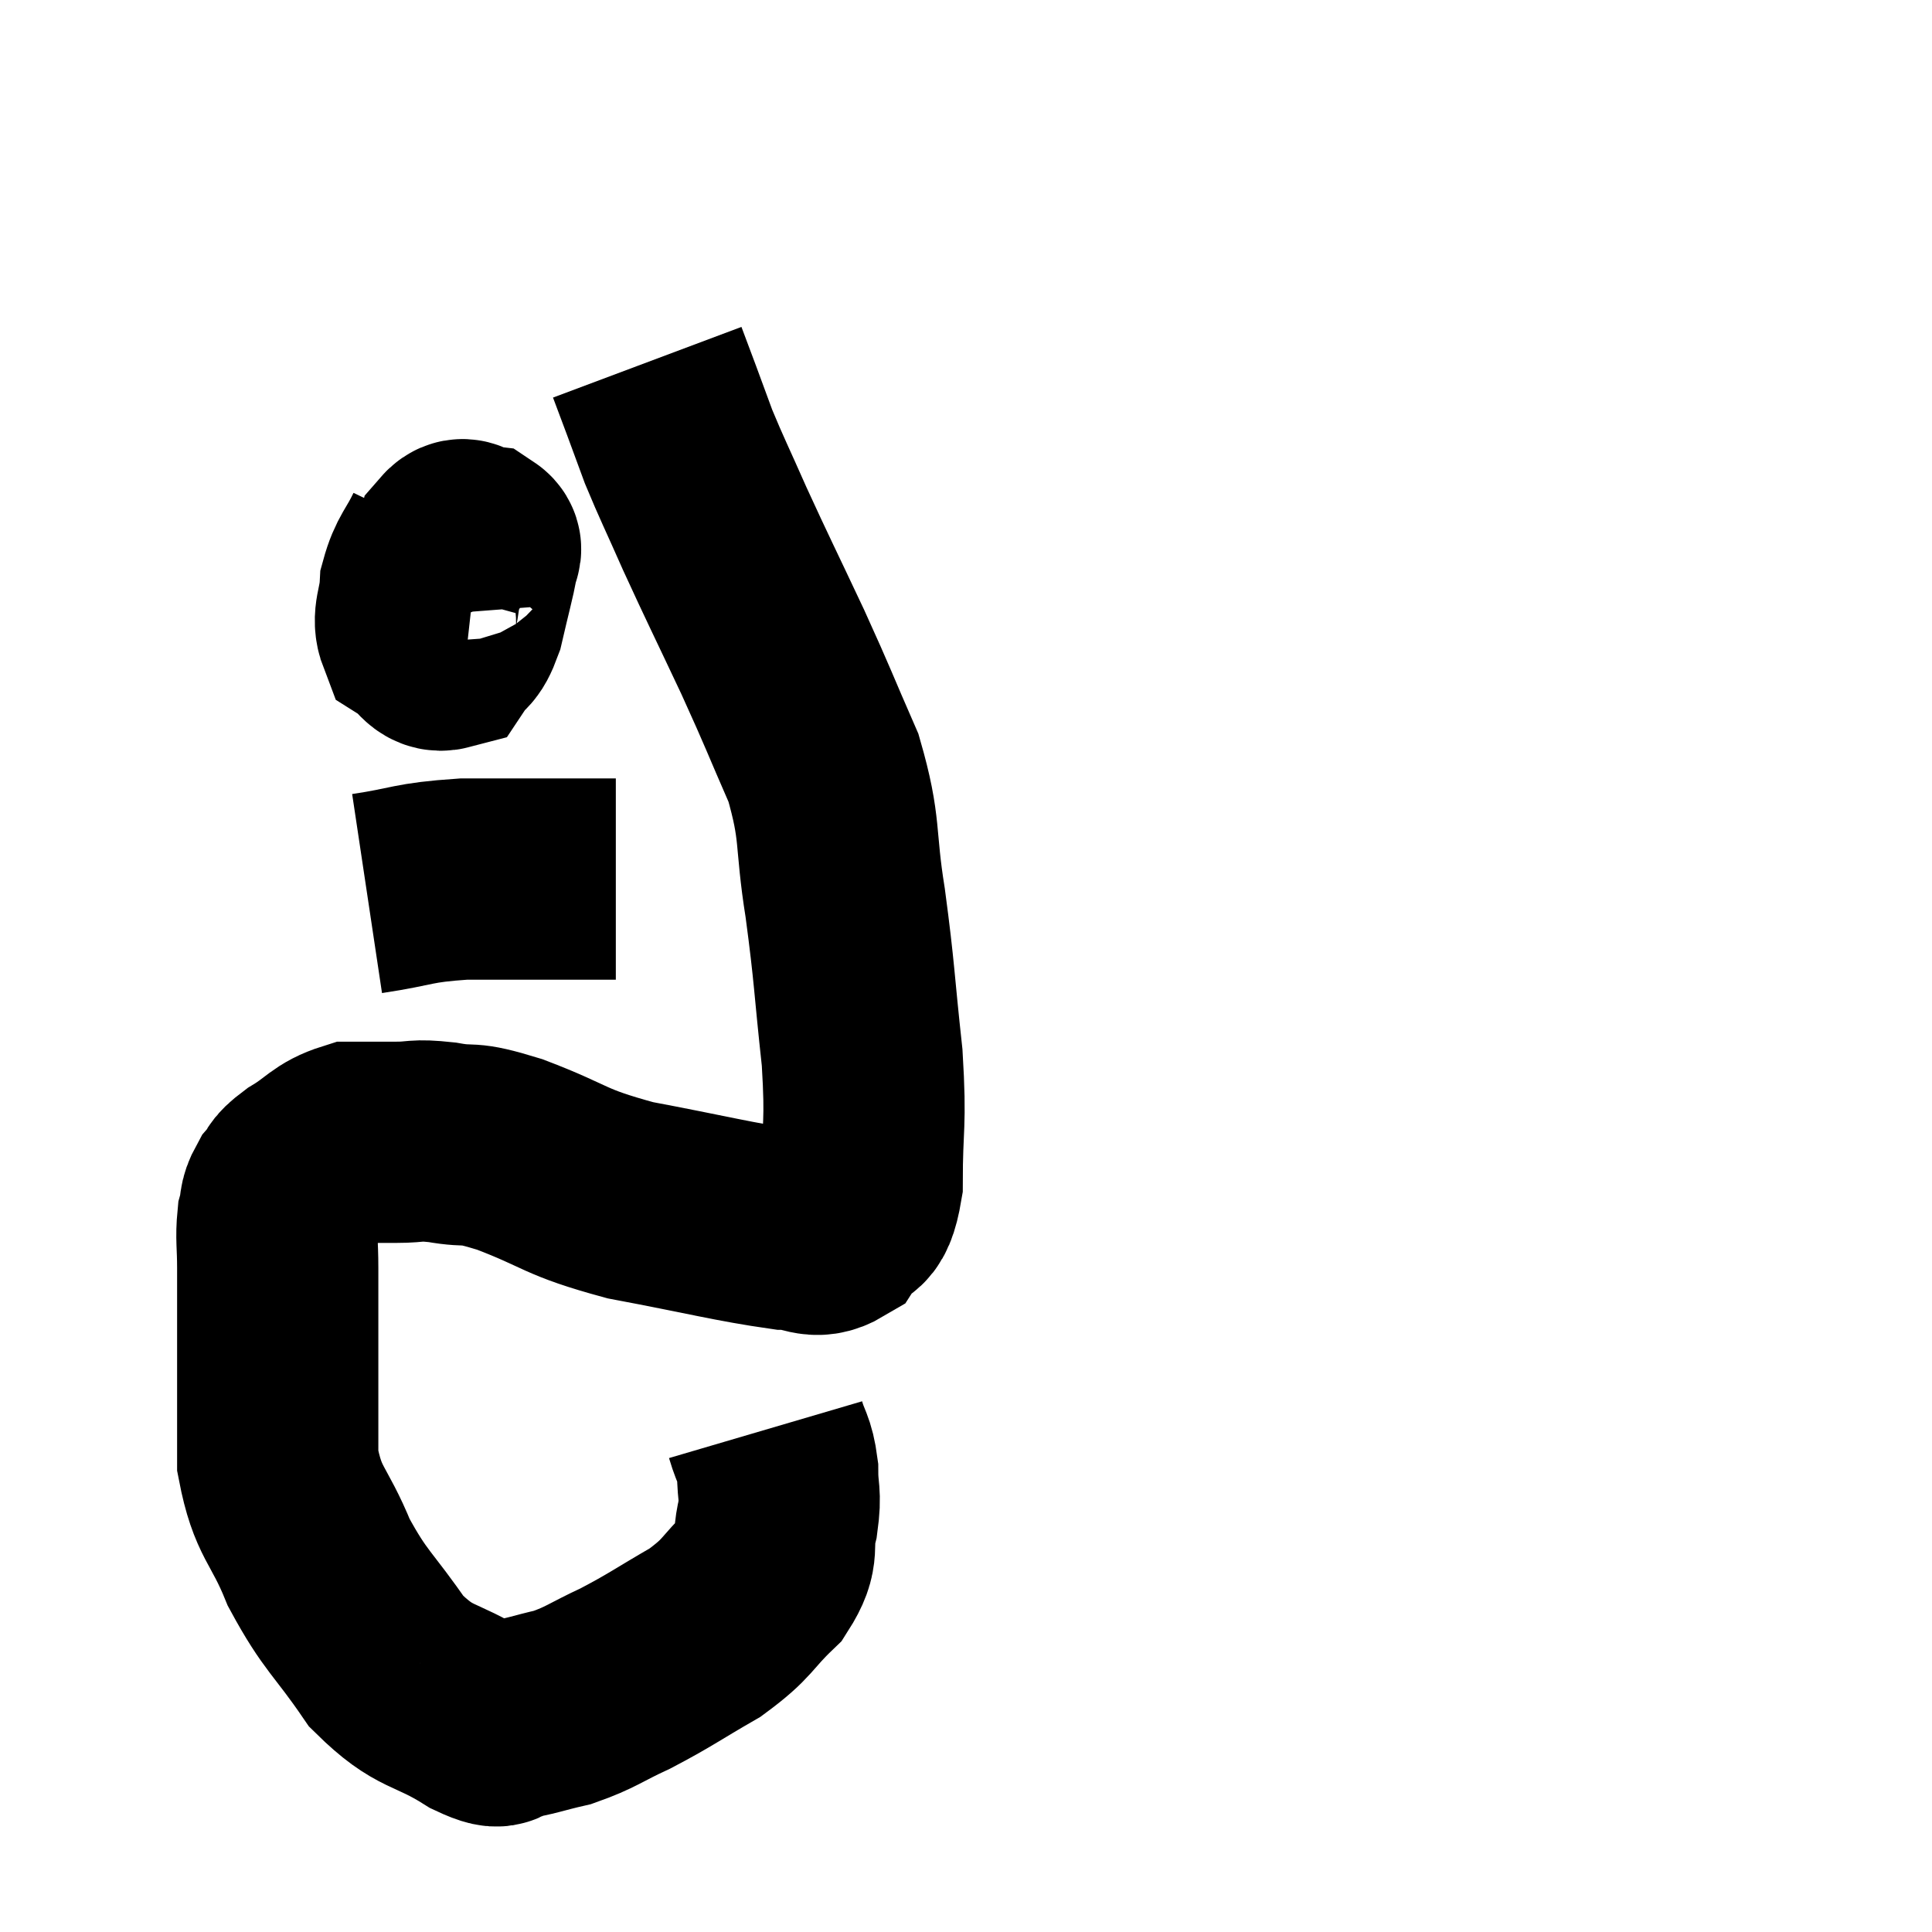 <svg width="48" height="48" viewBox="0 0 48 48" xmlns="http://www.w3.org/2000/svg"><path d="M 19.02 35.52 C 19.17 36.03, 19.245 35.985, 19.32 36.54 C 19.32 37.14, 19.41 37.08, 19.32 37.74 C 19.14 38.46, 19.41 38.475, 18.96 39.18 C 18.24 39.87, 18.375 39.93, 17.52 40.56 C 16.53 41.13, 16.425 41.235, 15.54 41.7 C 14.76 42.06, 14.7 42.165, 13.98 42.42 C 13.32 42.57, 13.185 42.645, 12.66 42.72 C 12.27 42.72, 12.645 43.08, 11.88 42.72 C 10.74 42, 10.59 42.255, 9.6 41.28 C 8.76 40.05, 8.595 40.065, 7.92 38.82 C 7.41 37.56, 7.155 37.62, 6.9 36.3 C 6.9 34.92, 6.9 34.74, 6.9 33.54 C 6.9 32.52, 6.9 32.31, 6.9 31.5 C 6.9 30.9, 6.855 30.765, 6.9 30.3 C 6.99 29.97, 6.915 29.94, 7.08 29.64 C 7.32 29.37, 7.14 29.415, 7.56 29.1 C 8.16 28.74, 8.19 28.56, 8.76 28.38 C 9.3 28.38, 9.285 28.38, 9.84 28.38 C 10.41 28.38, 10.275 28.305, 10.98 28.38 C 11.82 28.53, 11.49 28.32, 12.66 28.68 C 14.16 29.25, 13.95 29.355, 15.66 29.82 C 17.58 30.18, 18.24 30.36, 19.5 30.54 C 20.1 30.54, 20.22 30.825, 20.7 30.54 C 21.06 29.97, 21.24 30.465, 21.42 29.4 C 21.42 27.84, 21.525 28.02, 21.42 26.28 C 21.21 24.36, 21.24 24.24, 21 22.44 C 20.73 20.76, 20.91 20.64, 20.46 19.08 C 19.83 17.64, 19.875 17.685, 19.2 16.2 C 18.48 14.67, 18.345 14.415, 17.76 13.14 C 17.31 12.12, 17.19 11.895, 16.86 11.1 C 16.65 10.53, 16.635 10.485, 16.44 9.96 C 16.26 9.48, 16.17 9.24, 16.08 9 C 16.08 9, 16.08 9, 16.08 9 L 16.08 9" fill="none" stroke="black" stroke-width="5"></path><path d="M 11.04 13.32 C 10.74 13.95, 10.605 13.98, 10.44 14.58 C 10.41 15.15, 10.23 15.33, 10.38 15.72 C 10.71 15.93, 10.755 16.215, 11.04 16.14 C 11.28 15.78, 11.31 15.99, 11.52 15.42 C 11.7 14.64, 11.79 14.325, 11.88 13.86 C 11.88 13.71, 12.015 13.65, 11.88 13.56 C 11.61 13.53, 11.535 13.275, 11.34 13.5 C 11.22 13.98, 11.145 14.025, 11.1 14.46 C 11.13 14.85, 11.145 15.045, 11.16 15.24 C 11.16 15.24, 11.16 15.24, 11.16 15.24 L 11.16 15.24" fill="none" stroke="black" stroke-width="5"></path><path d="M 9.12 22.2 C 10.32 22.02, 10.2 21.93, 11.52 21.84 C 12.96 21.84, 13.455 21.84, 14.4 21.84 C 14.85 21.84, 15.075 21.84, 15.3 21.84 L 15.3 21.84" fill="none" stroke="black" stroke-width="5"></path></svg>